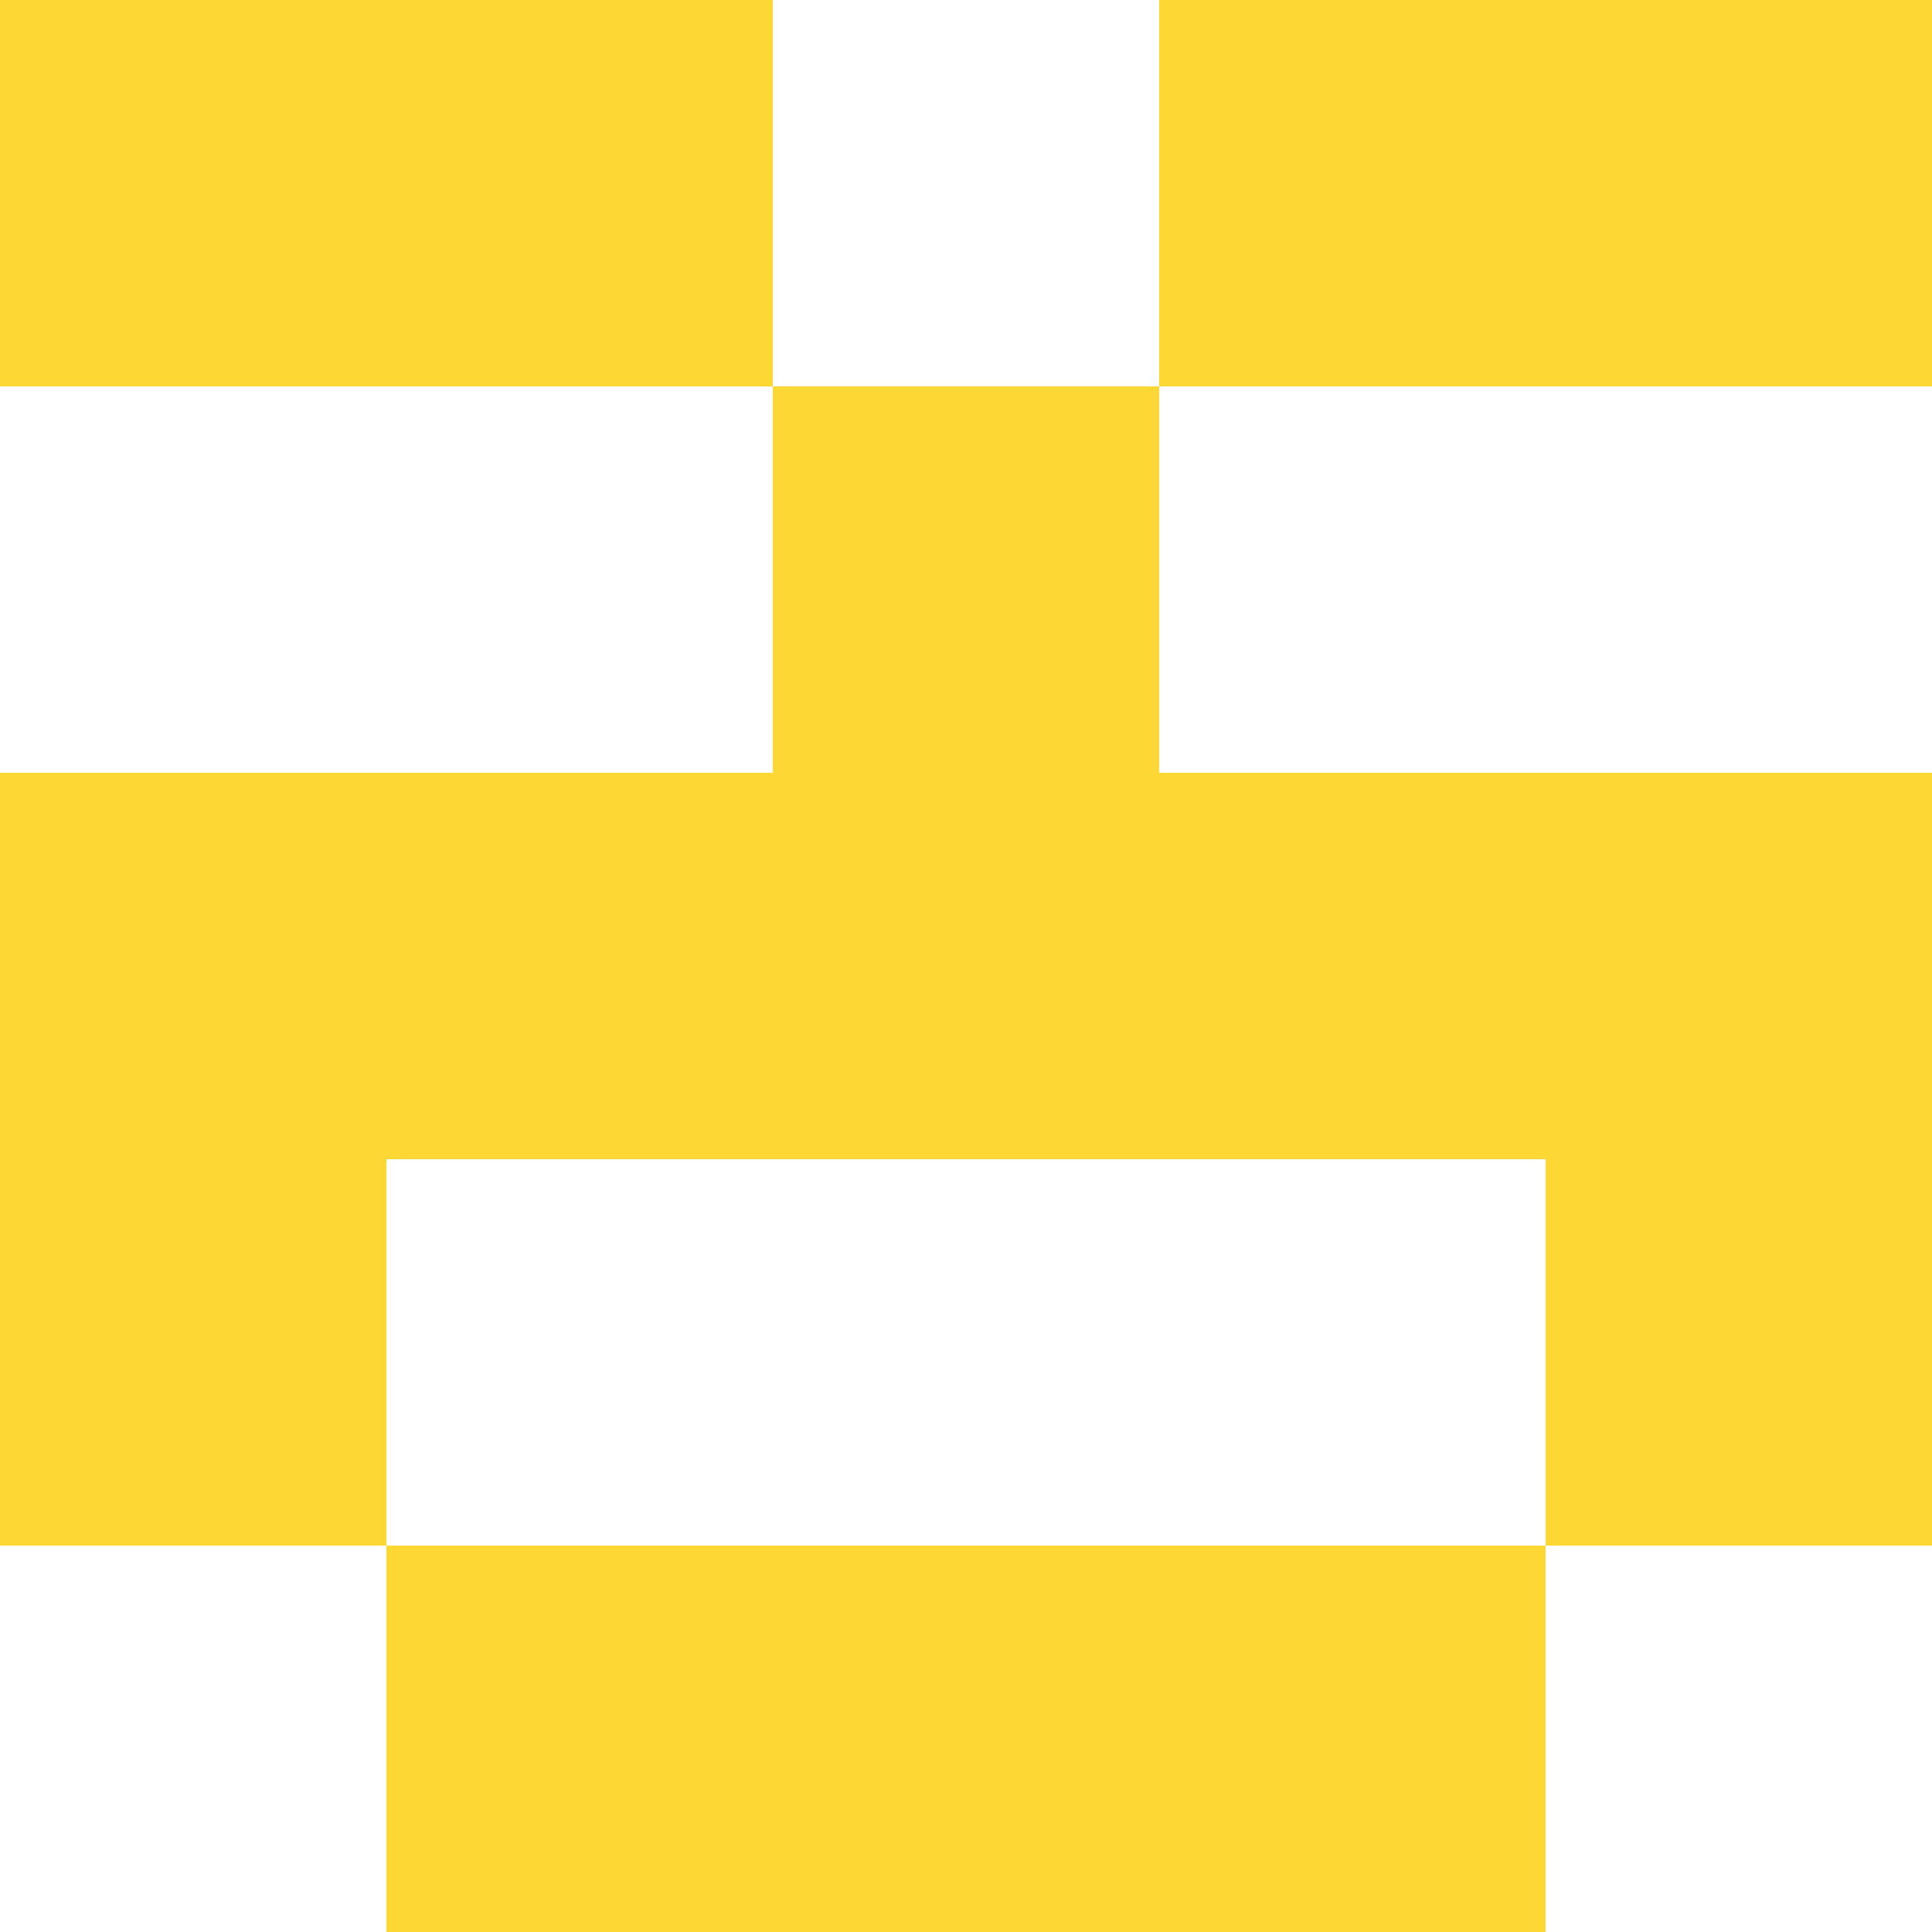 <svg xmlns="http://www.w3.org/2000/svg" xmlns:xlink="http://www.w3.org/1999/xlink" style="isolation:isolate" viewBox="0 0 5 5" version="1.1" shape-rendering="crispEdges" width="100" height="100"><path d="M1 4h3v1H1V4z" fill="#FDD835"/><path d="M0 3h1v1H0V3zm4 0h1v1H4V3z" fill-rule="evenodd" fill="#FDD835"/><path d="M0 2h5v1H0V2z" fill="#FDD835"/><path d="M2 1h1v1H2V1z" fill="#FDD835"/><path d="M0 0h2v1H0V0zm3 0h2v1H3V0z" fill-rule="evenodd" fill="#FDD835"/></svg>